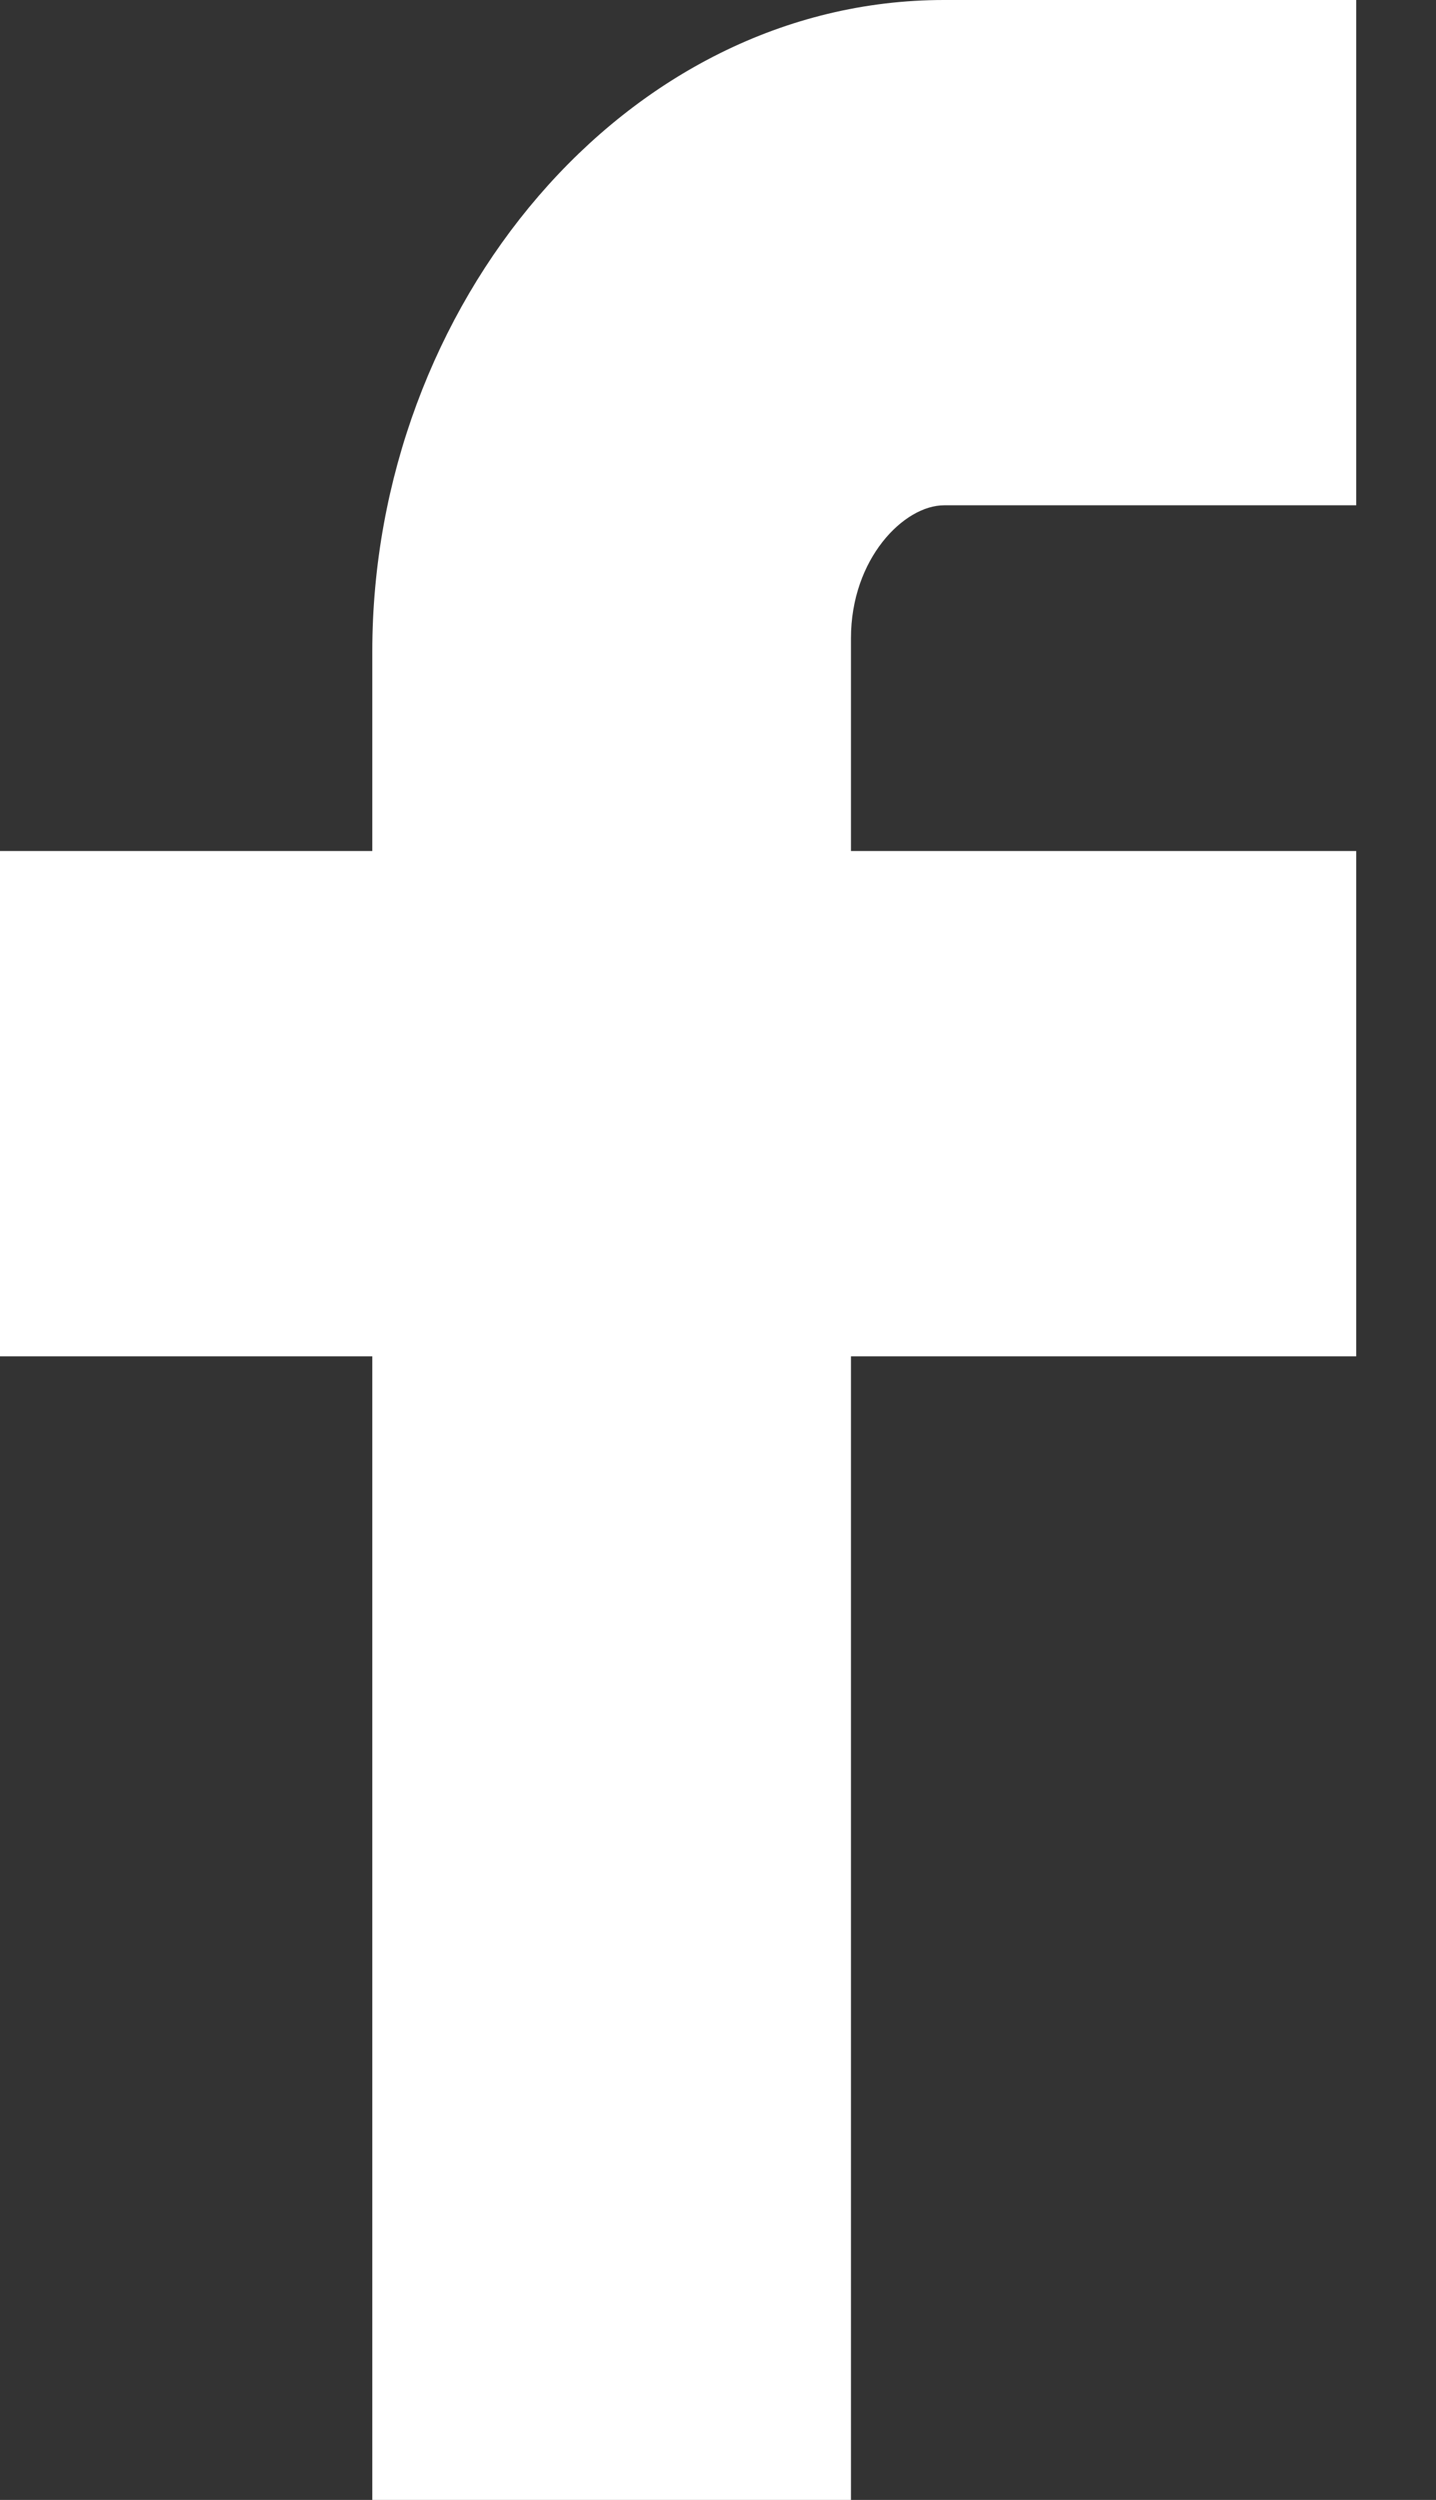 <?xml version="1.0" encoding="utf-8"?>
<!-- Generator: Adobe Illustrator 17.1.0, SVG Export Plug-In . SVG Version: 6.00 Build 0)  -->
<!DOCTYPE svg PUBLIC "-//W3C//DTD SVG 1.1//EN" "http://www.w3.org/Graphics/SVG/1.1/DTD/svg11.dtd">
<svg version="1.1" xmlns="http://www.w3.org/2000/svg" xmlns:xlink="http://www.w3.org/1999/xlink" x="0px" y="0px"
	 viewBox="0 0 10.8 18.8" enable-background="new 0 0 10.8 18.8" xml:space="preserve">
<rect x="0" y="0" width="10.8" height="18.8" fill="#333333" stroke="none"/>
<g id="Layer_1" display="none">
	<g id="Menu" display="inline">
	</g>
</g>
<g id="Layer_3">
	<g>
		<path fill="#FFFFFF" d="M10.2,10.2V6.4H6.4V4.8c0-0.6,0.4-1,0.7-1h3.1V0H7.1C4.7,0,2.8,2.3,2.8,4.9v1.5H0v3.8h2.8v8.7h3.6v-8.7
			H10.2z"/>
		<path fill="#FFFFFF" d="M10.4,18.8h0.3v0C10.7,18.8,10.5,18.8,10.4,18.8z"/>
	</g>
	<g id="Menu_1_">
	</g>
</g>
</svg>

